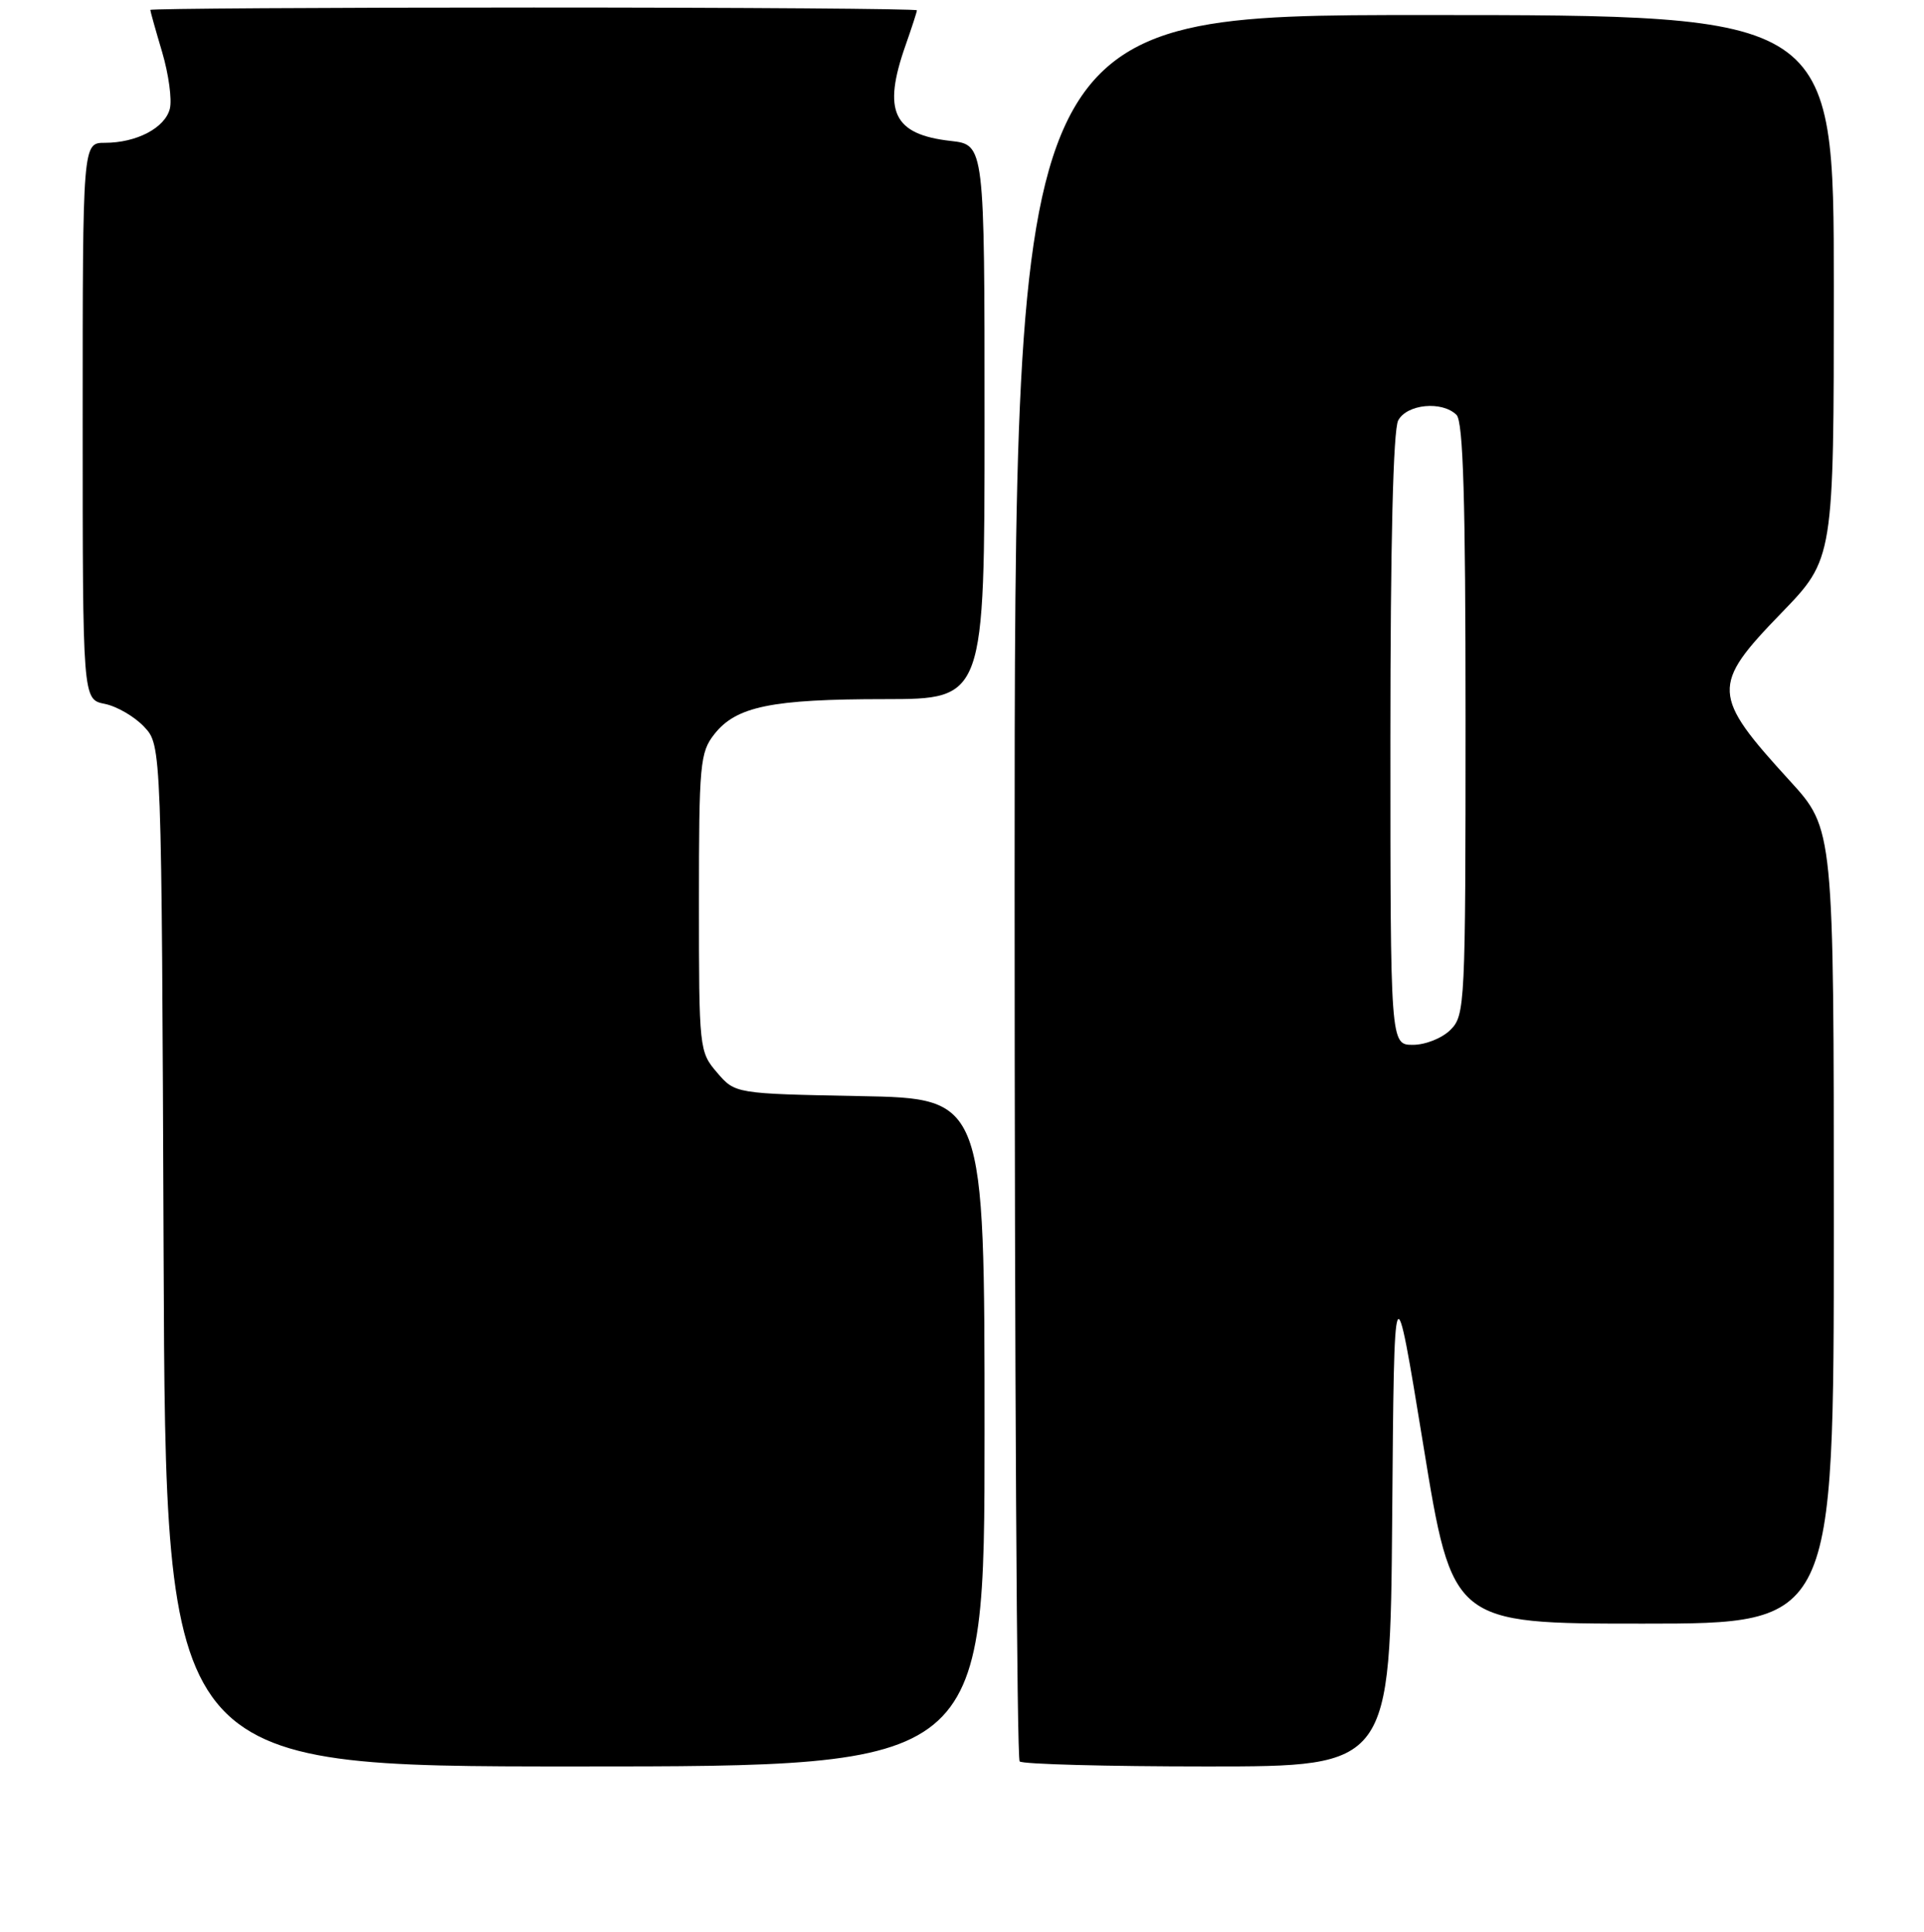 <?xml version="1.0" encoding="UTF-8" standalone="no"?>
<!DOCTYPE svg PUBLIC "-//W3C//DTD SVG 1.1//EN" "http://www.w3.org/Graphics/SVG/1.1/DTD/svg11.dtd" >
<svg xmlns="http://www.w3.org/2000/svg" xmlns:xlink="http://www.w3.org/1999/xlink" version="1.1" viewBox="0 0 256 257">
 <g >
 <path fill="currentColor"
d=" M 131.00 190.57 C 131.00 146.13 131.00 146.13 114.41 145.82 C 97.82 145.50 97.82 145.50 95.41 142.69 C 93.04 139.93 93.00 139.57 93.00 120.08 C 93.00 101.64 93.14 100.09 95.05 97.67 C 97.95 93.98 102.65 93.01 117.75 93.01 C 131.00 93.00 131.00 93.00 131.00 56.13 C 131.00 19.26 131.00 19.26 126.50 18.75 C 118.84 17.89 117.39 14.81 120.50 6.00 C 121.32 3.66 122.00 1.58 122.00 1.37 C 122.00 1.17 99.05 1.00 71.00 1.00 C 42.95 1.00 20.00 1.14 20.00 1.32 C 20.00 1.49 20.71 4.03 21.58 6.95 C 22.44 9.87 22.90 13.24 22.60 14.46 C 21.96 17.01 18.18 19.00 13.95 19.00 C 11.00 19.00 11.00 19.00 11.00 56.03 C 11.00 93.05 11.00 93.05 13.93 93.64 C 15.54 93.96 17.90 95.33 19.18 96.69 C 21.50 99.16 21.50 99.16 21.77 167.08 C 22.04 235.00 22.04 235.00 76.52 235.00 C 131.00 235.00 131.00 235.00 131.00 190.57 Z  M 185.24 201.75 C 185.50 168.50 185.50 168.50 189.38 192.25 C 193.25 216.00 193.25 216.00 218.63 216.00 C 244.00 216.00 244.00 216.00 244.00 163.14 C 244.00 110.29 244.00 110.29 238.16 103.89 C 227.71 92.46 227.65 91.22 237.00 81.57 C 244.00 74.35 244.00 74.35 244.00 38.17 C 244.00 2.00 244.00 2.00 189.50 2.00 C 135.00 2.00 135.00 2.00 135.00 117.83 C 135.00 181.54 135.30 233.97 135.67 234.33 C 136.03 234.70 147.28 235.00 160.65 235.00 C 184.97 235.00 184.97 235.00 185.24 201.75 Z  M 185.00 98.43 C 185.00 72.38 185.37 57.18 186.04 55.93 C 187.21 53.74 191.90 53.30 193.80 55.20 C 194.69 56.09 195.00 66.47 195.00 95.70 C 195.00 133.67 194.93 135.07 193.00 137.00 C 191.89 138.11 189.67 139.00 188.00 139.00 C 185.00 139.00 185.00 139.00 185.00 98.43 Z "/>
</g>
</svg>